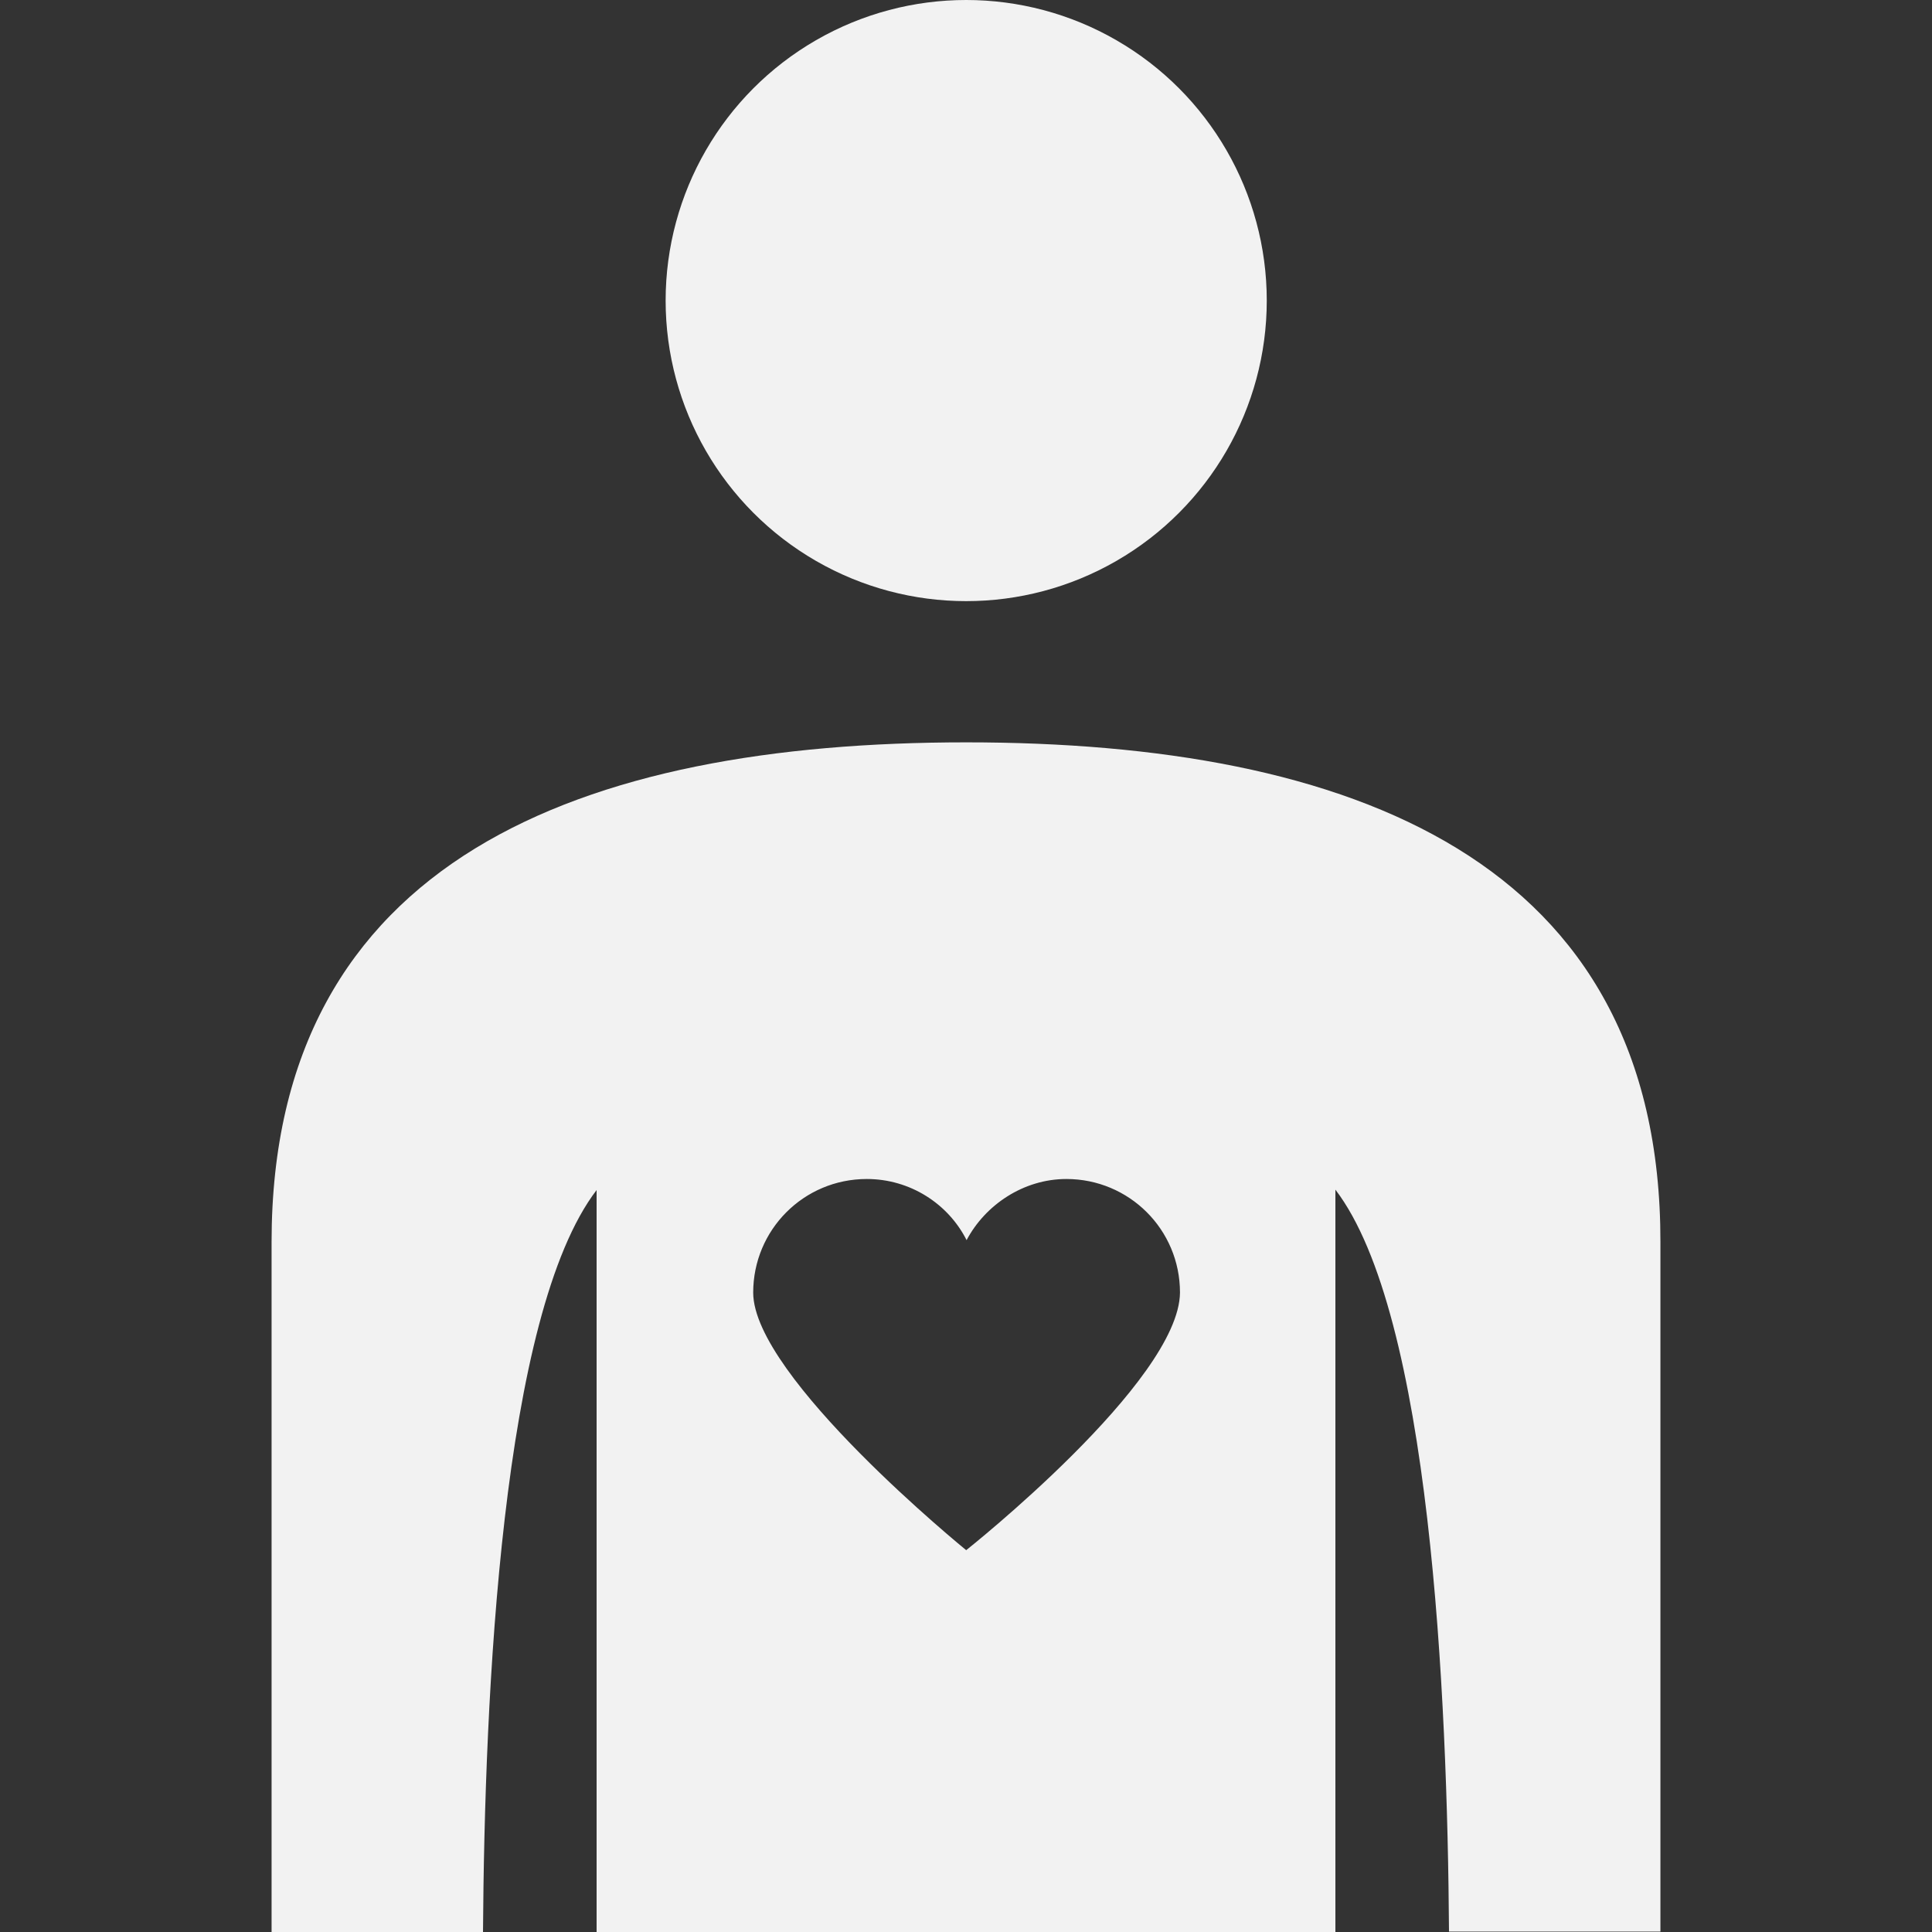 <?xml version="1.0" encoding="iso-8859-1"?>
<!-- Generator: Adobe Illustrator 19.0.0, SVG Export Plug-In . SVG Version: 6.00 Build 0)  -->
<svg xmlns="http://www.w3.org/2000/svg" xmlns:xlink="http://www.w3.org/1999/xlink" version="1.1" id="Capa_1" x="0px" y="0px" viewBox="0 0 489.8 489.8" style="enable-background:new 0 0 489.8 489.8;" xml:space="preserve" width="512px" height="512px">
<rect x="0" y="0" width="489.8" height="489.8" fill="#333333" stroke="none"/>
<g>
	<g>
		<g>
			<circle cx="244.95" cy="76.2" r="76.2" fill="#f2f2f2"/>
			<path d="M244.95,188.2c-97.2,0-176.1,29.5-176.1,126.7v174.9h53.6c0.4-60.2,4.7-156.6,28.8-188.1v188.1h187.3V301.6     c24.1,31.5,28.4,128.3,28.8,188.1h53.6V314.9C421.05,217.7,342.15,188.2,244.95,188.2z M244.95,393c0,0-54-43.9-54-65.3     c0-15.9,12.8-28.8,28.8-28.8c10.9,0,20.6,6.2,25.3,15.5c4.7-8.9,14.4-15.5,25.3-15.5c15.9,0,28.8,12.8,28.8,28.8     C298.95,350.2,244.95,393,244.95,393z" fill="#f2f2f2"/>
		</g>
	</g>
</g>
<g>
</g>
<g>
</g>
<g>
</g>
<g>
</g>
<g>
</g>
<g>
</g>
<g>
</g>
<g>
</g>
<g>
</g>
<g>
</g>
<g>
</g>
<g>
</g>
<g>
</g>
<g>
</g>
<g>
</g>
</svg>
